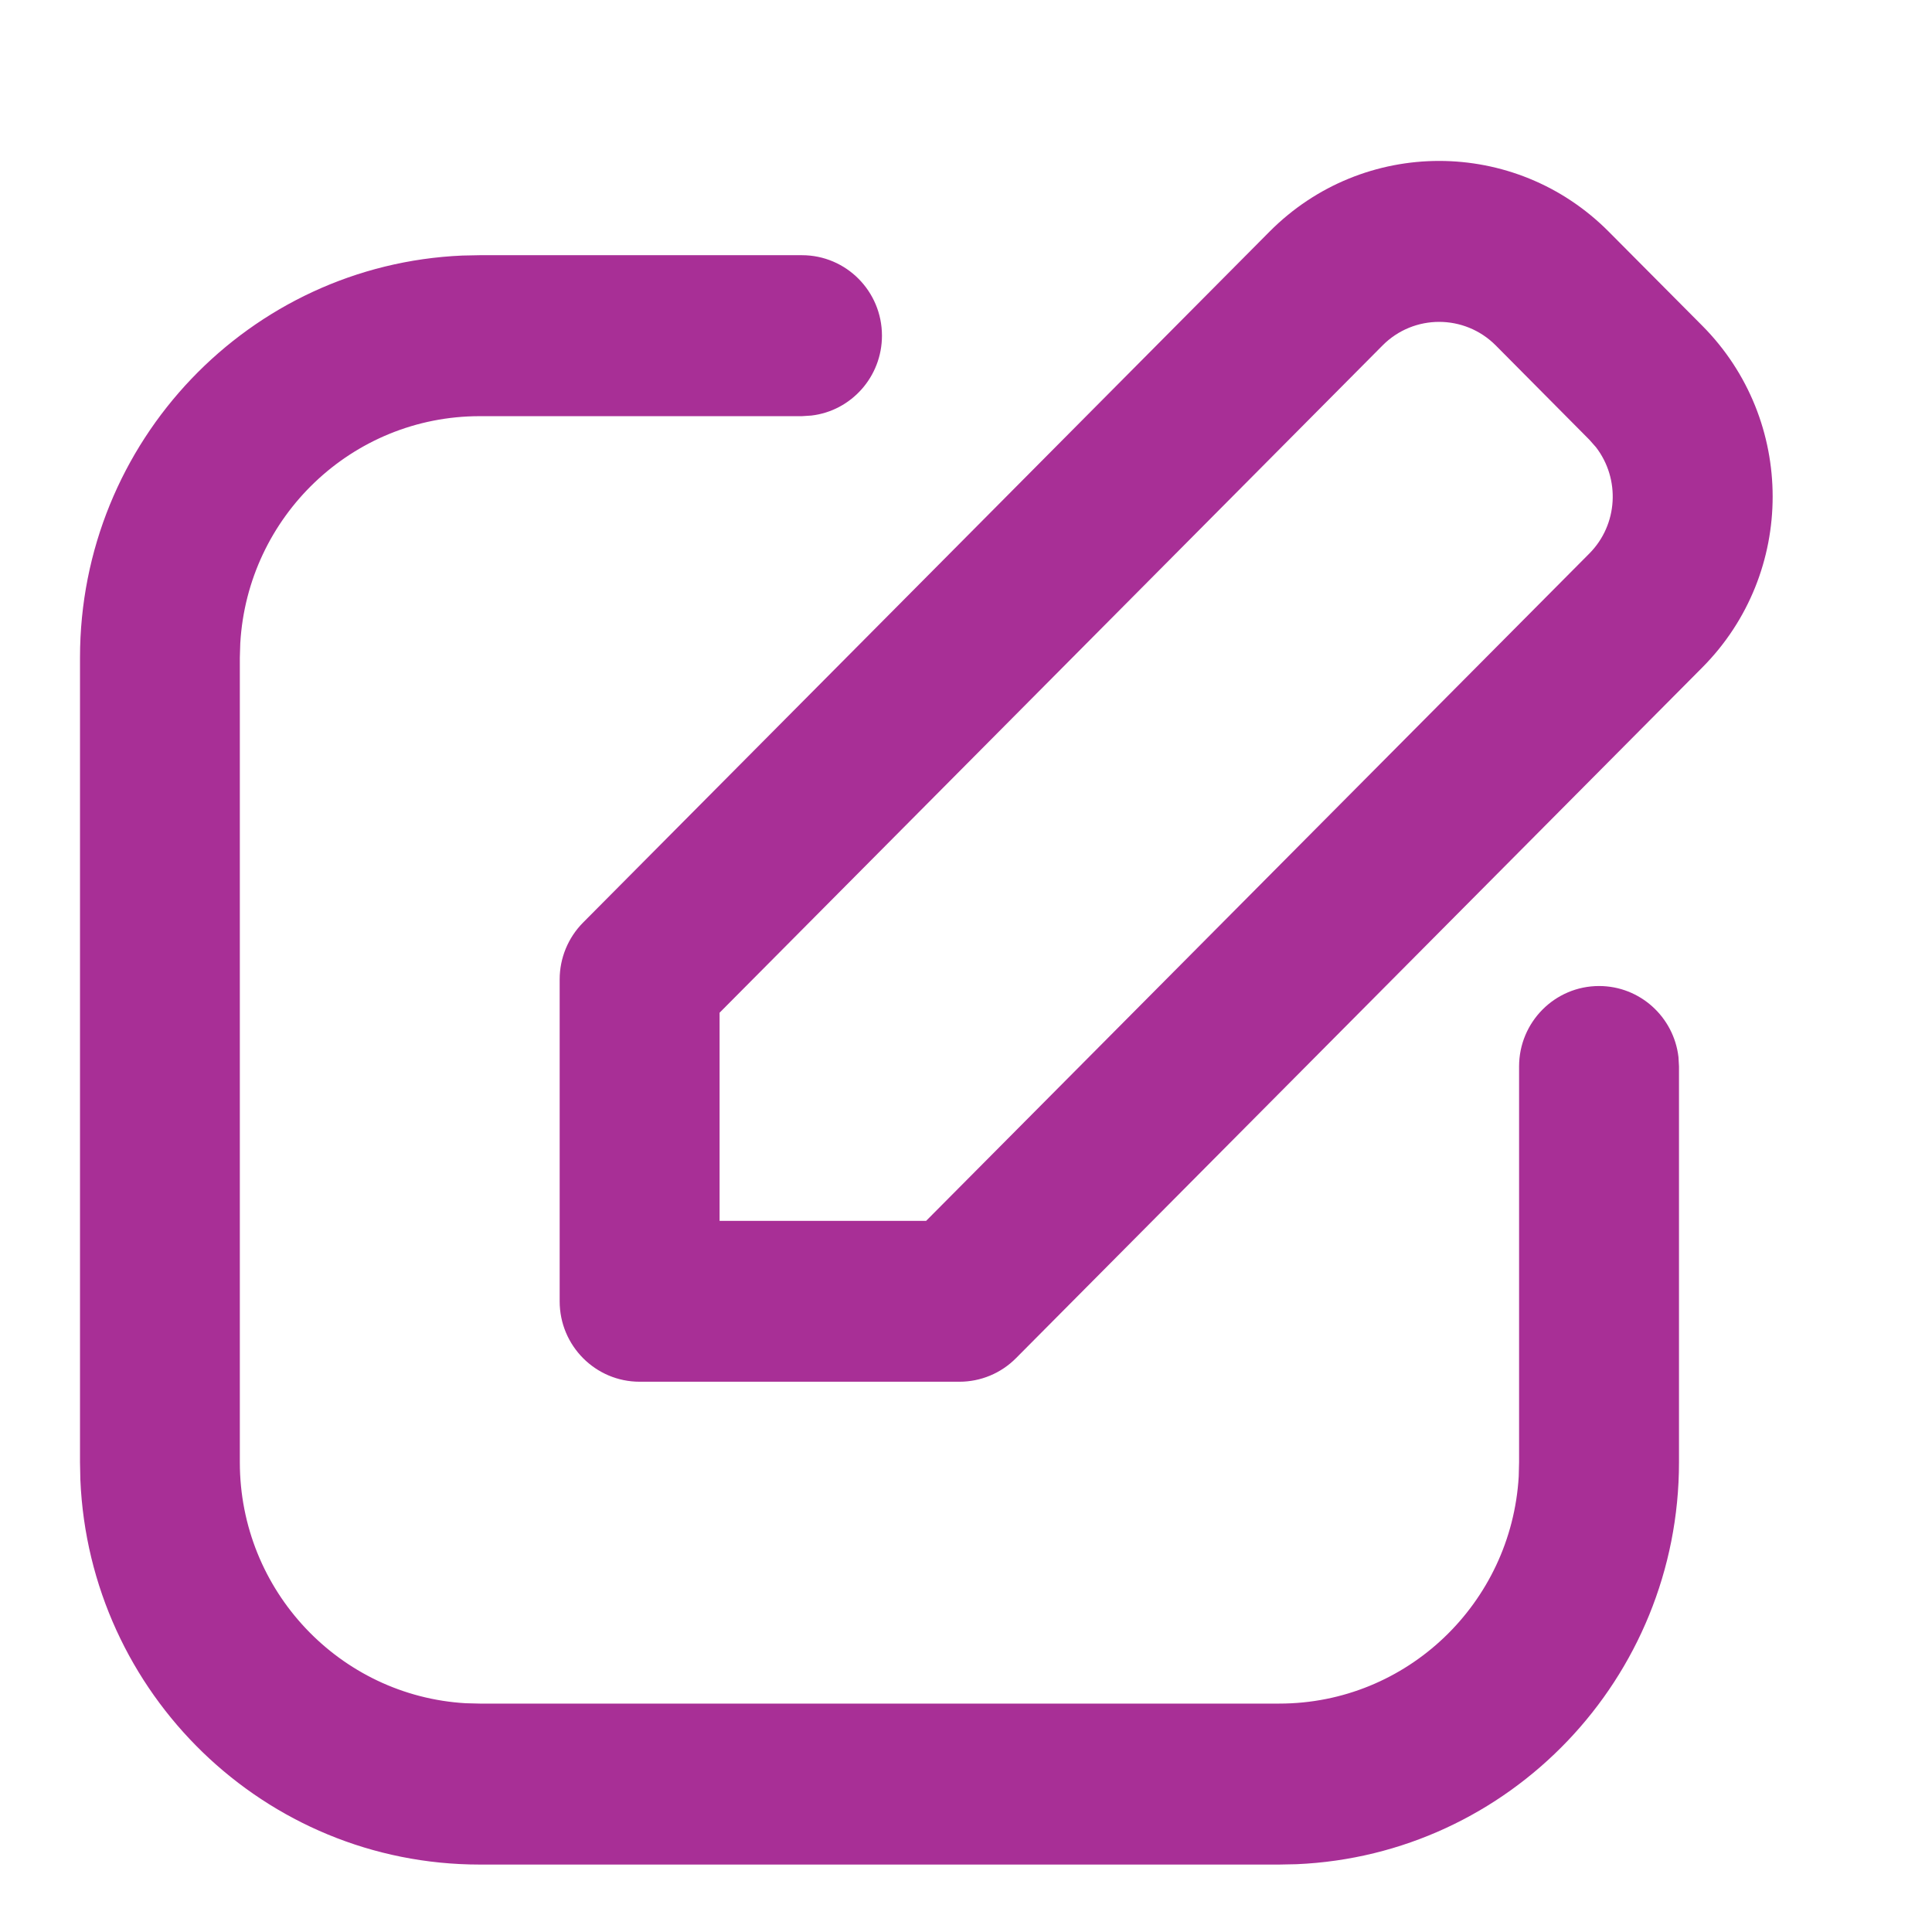 <svg width="22" height="22" viewBox="0 0 22 22" fill="none" xmlns="http://www.w3.org/2000/svg">
<path fill-rule="evenodd" clip-rule="evenodd" d="M14.456 2.638L6.64 10.505C6.469 10.677 6.373 10.91 6.373 11.153V14.818C6.373 15.324 6.781 15.734 7.284 15.734H10.925C11.167 15.734 11.398 15.638 11.569 15.466L19.386 7.599C20.452 6.525 20.452 4.785 19.386 3.711L18.319 2.638C17.252 1.564 15.523 1.564 14.456 2.638ZM18.098 5.007L18.174 5.093C18.451 5.453 18.426 5.973 18.098 6.303L10.546 13.902H8.194V11.532L15.744 3.933C16.099 3.576 16.676 3.576 17.032 3.933L18.098 5.007ZM10.043 3.822C10.043 3.316 9.635 2.906 9.132 2.906H5.463L5.265 2.91C2.843 3.014 0.911 5.024 0.911 7.488V16.651L0.915 16.849C1.018 19.287 3.015 21.232 5.463 21.232H14.567L14.764 21.228C17.187 21.124 19.119 19.114 19.119 16.651V12.144L19.113 12.037C19.06 11.581 18.675 11.228 18.209 11.228C17.706 11.228 17.298 11.638 17.298 12.144V16.651L17.294 16.812C17.21 18.255 16.021 19.399 14.567 19.399H5.463L5.302 19.395C3.869 19.311 2.731 18.114 2.731 16.651V7.488L2.736 7.326C2.819 5.883 4.008 4.739 5.463 4.739H9.132L9.239 4.732C9.691 4.68 10.043 4.292 10.043 3.822Z" fill="#A82F96"/>
</svg>
